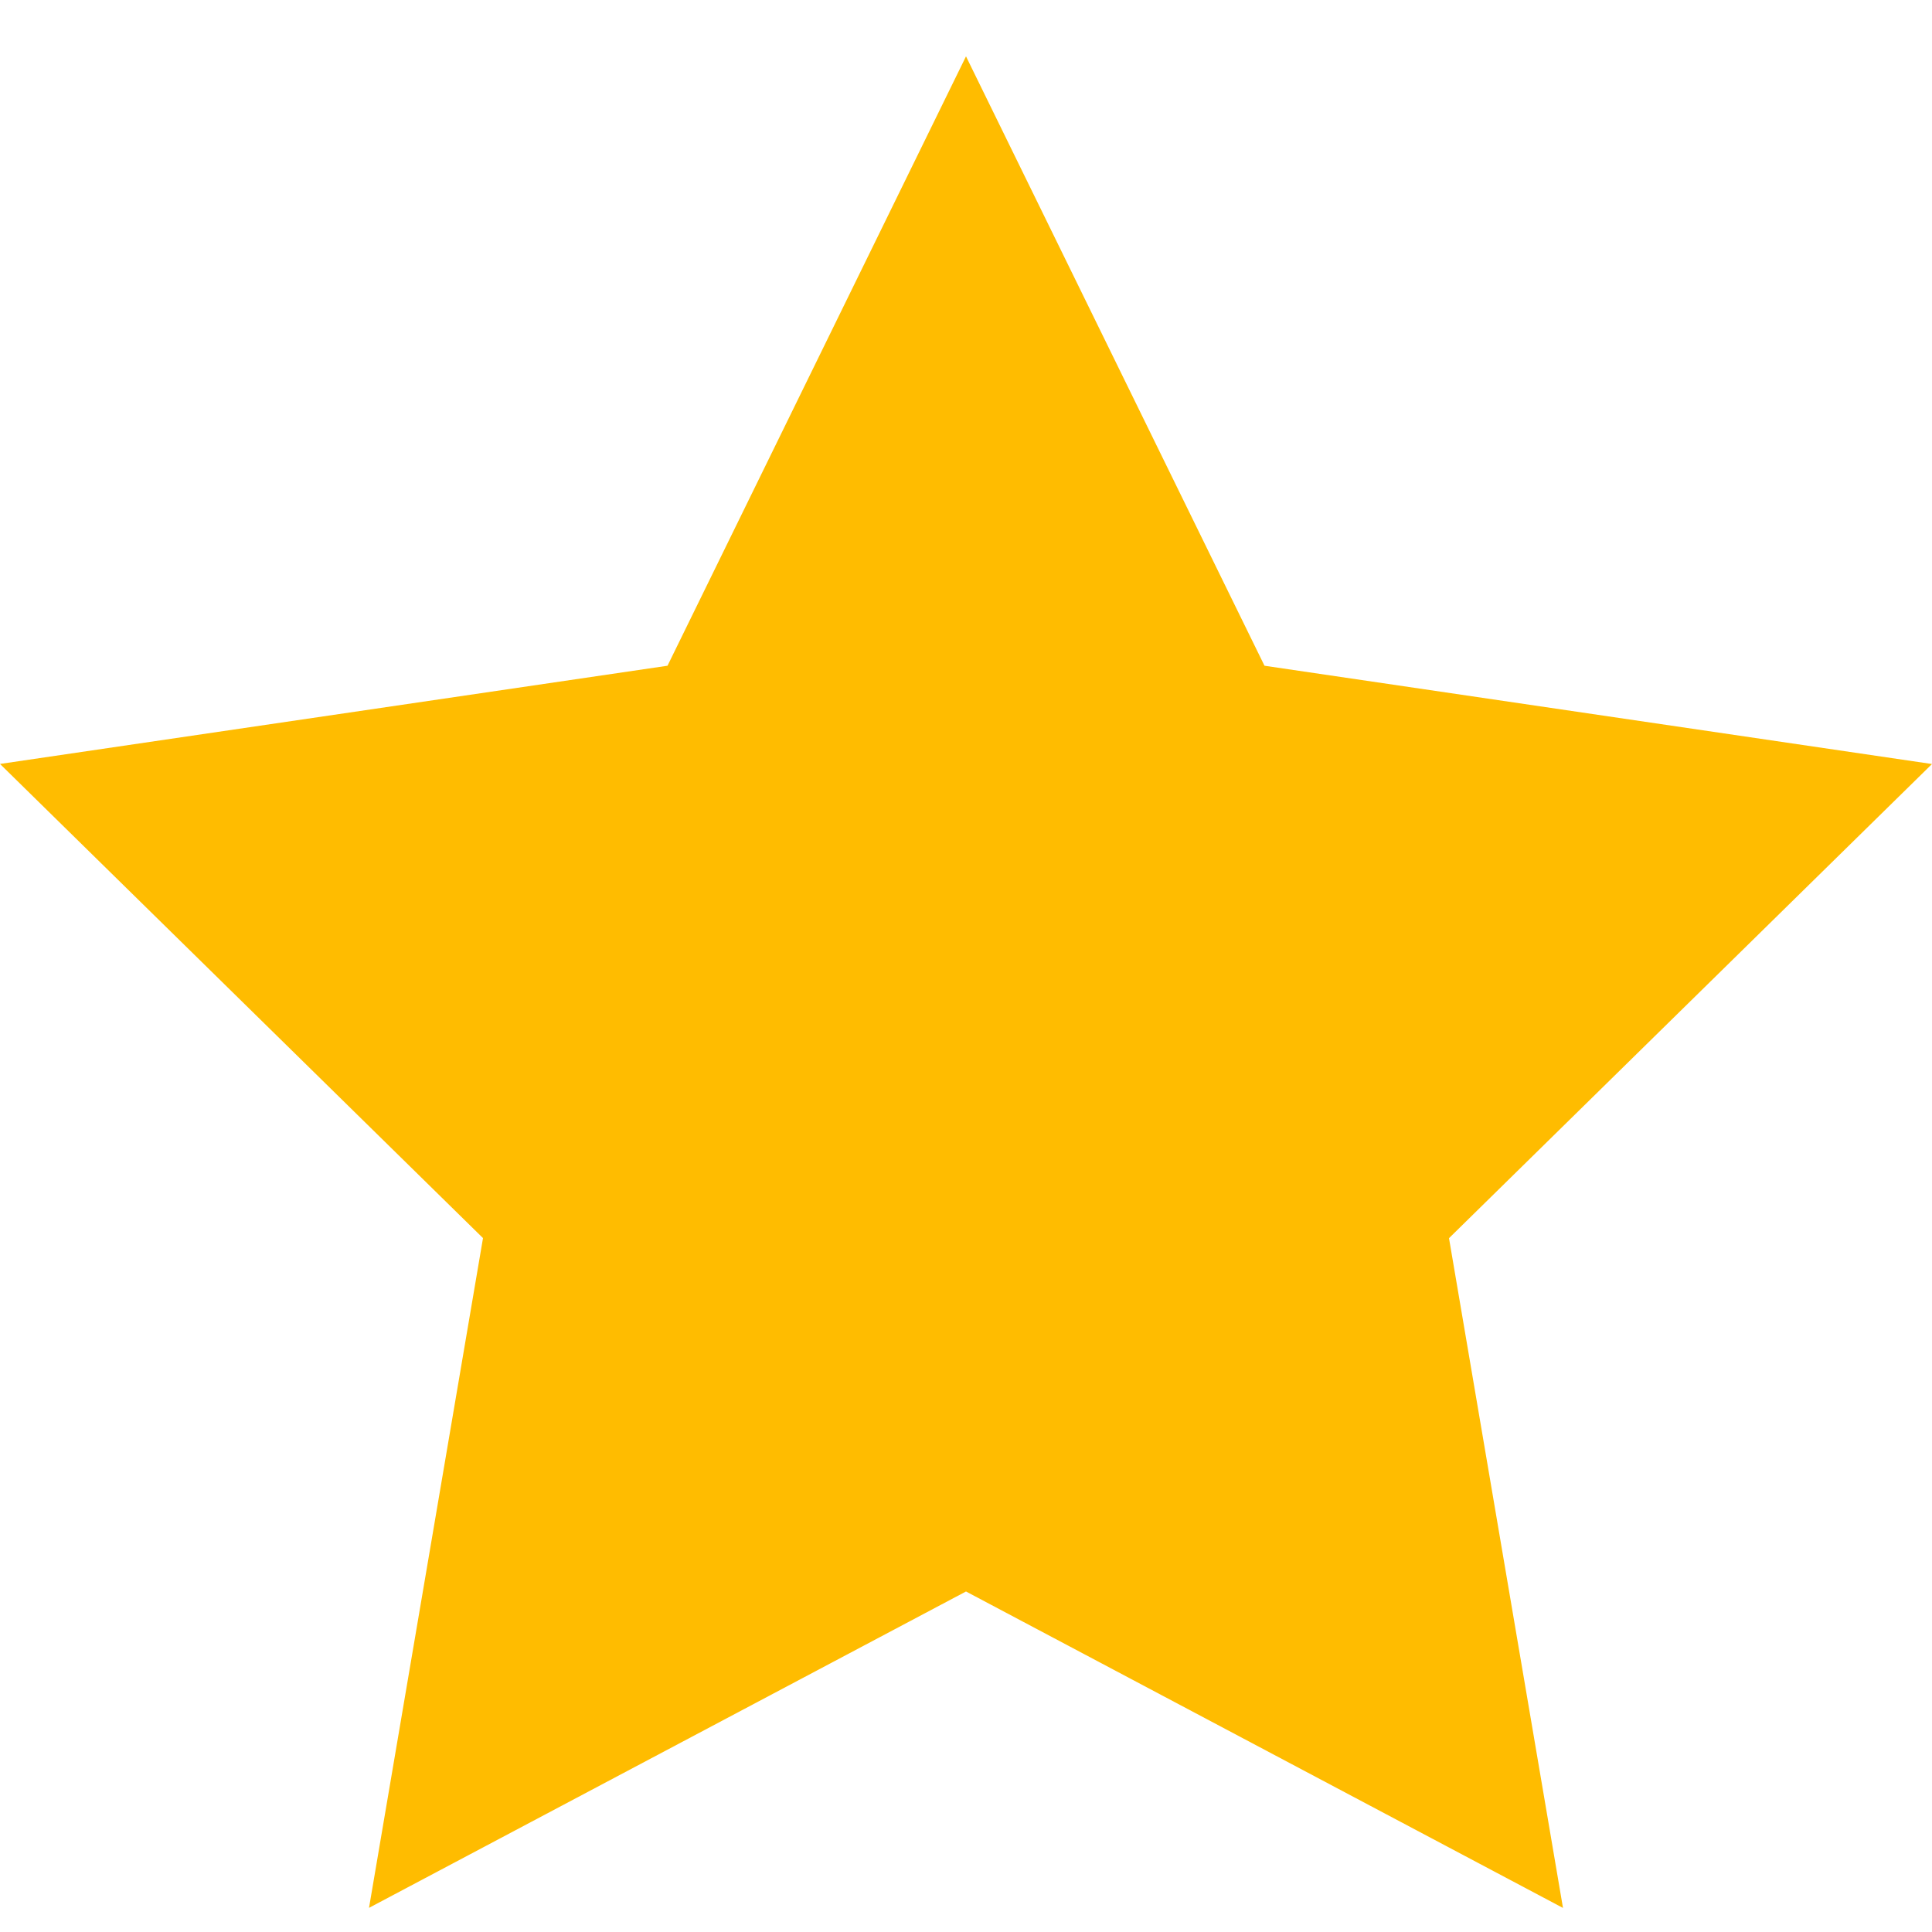 <svg width="24" height="24" fill="none" xmlns="http://www.w3.org/2000/svg"><path d="m12 .7 3.708 7.57L24 9.491l-6 5.89 1.416 8.32L12 19.77 4.584 23.7 6 15.38 0 9.49l8.292-1.22L12 .7Z" fill="#FFBC00"/></svg>